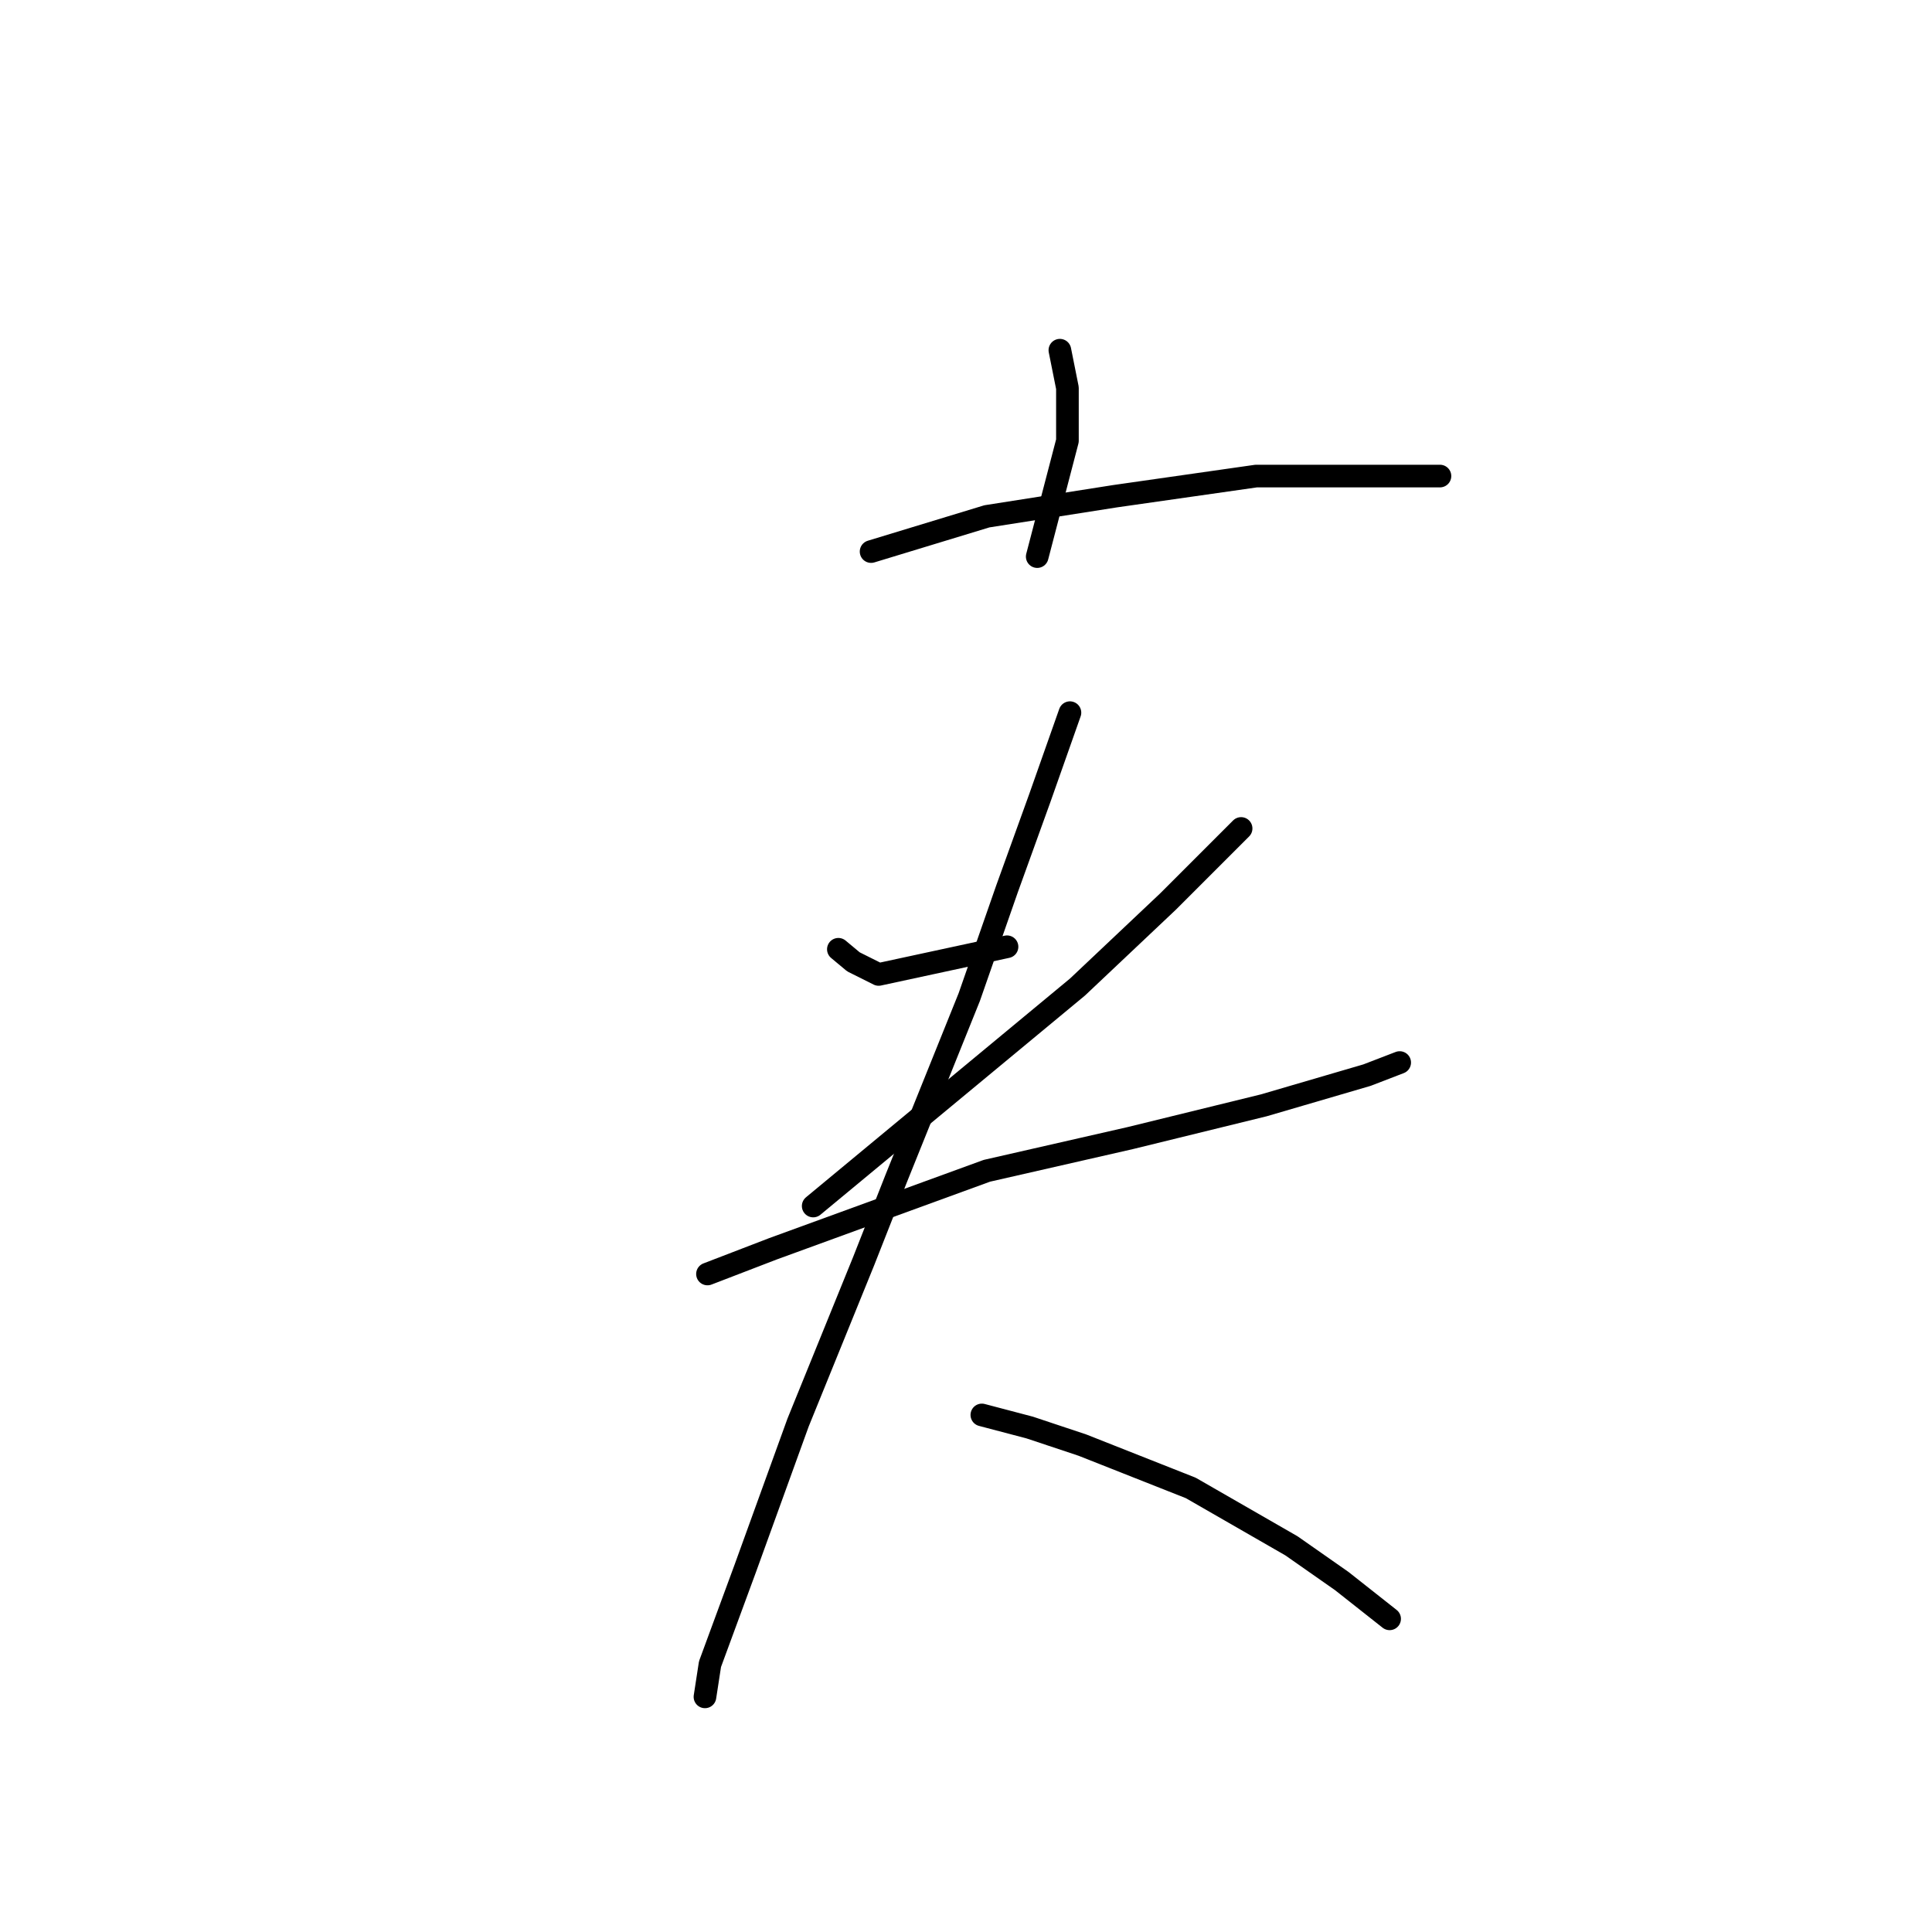 <?xml version="1.0" standalone="no"?>
    <svg width="256" height="256" xmlns="http://www.w3.org/2000/svg" version="1.1">
    <polyline stroke="black" stroke-width="3" stroke-linecap="round" fill="transparent" stroke-linejoin="round" points="140.439 46.404 141.44 51.407 141.44 58.411 137.437 73.753 137.437 73.753 " />
        <polyline stroke="black" stroke-width="3" stroke-linecap="round" fill="transparent" stroke-linejoin="round" points="115.424 73.086 130.767 68.417 147.777 65.748 166.454 63.08 185.799 63.08 190.802 63.08 190.802 63.08 " />
        <polyline stroke="black" stroke-width="3" stroke-linecap="round" fill="transparent" stroke-linejoin="round" points="111.088 125.784 113.089 127.452 116.425 129.119 133.435 125.45 133.435 125.45 " />
        <polyline stroke="black" stroke-width="3" stroke-linecap="round" fill="transparent" stroke-linejoin="round" points="164.453 109.775 154.781 119.447 142.774 130.787 107.753 159.804 107.753 159.804 " />
        <polyline stroke="black" stroke-width="3" stroke-linecap="round" fill="transparent" stroke-linejoin="round" points="93.745 168.81 102.416 165.474 130.767 155.135 149.778 150.799 167.455 146.463 181.13 142.461 185.466 140.793 185.466 140.793 " />
        <polyline stroke="black" stroke-width="3" stroke-linecap="round" fill="transparent" stroke-linejoin="round" points="141.773 94.432 137.771 105.772 133.435 117.779 128.432 132.121 118.759 156.135 114.424 167.142 105.752 188.488 98.748 207.833 94.078 220.507 93.411 224.843 93.411 224.843 " />
        <polyline stroke="black" stroke-width="3" stroke-linecap="round" fill="transparent" stroke-linejoin="round" points="130.1 187.487 136.437 189.155 143.441 191.49 157.783 197.16 171.124 204.831 177.795 209.5 184.132 214.503 184.132 214.503 " />
        </svg>